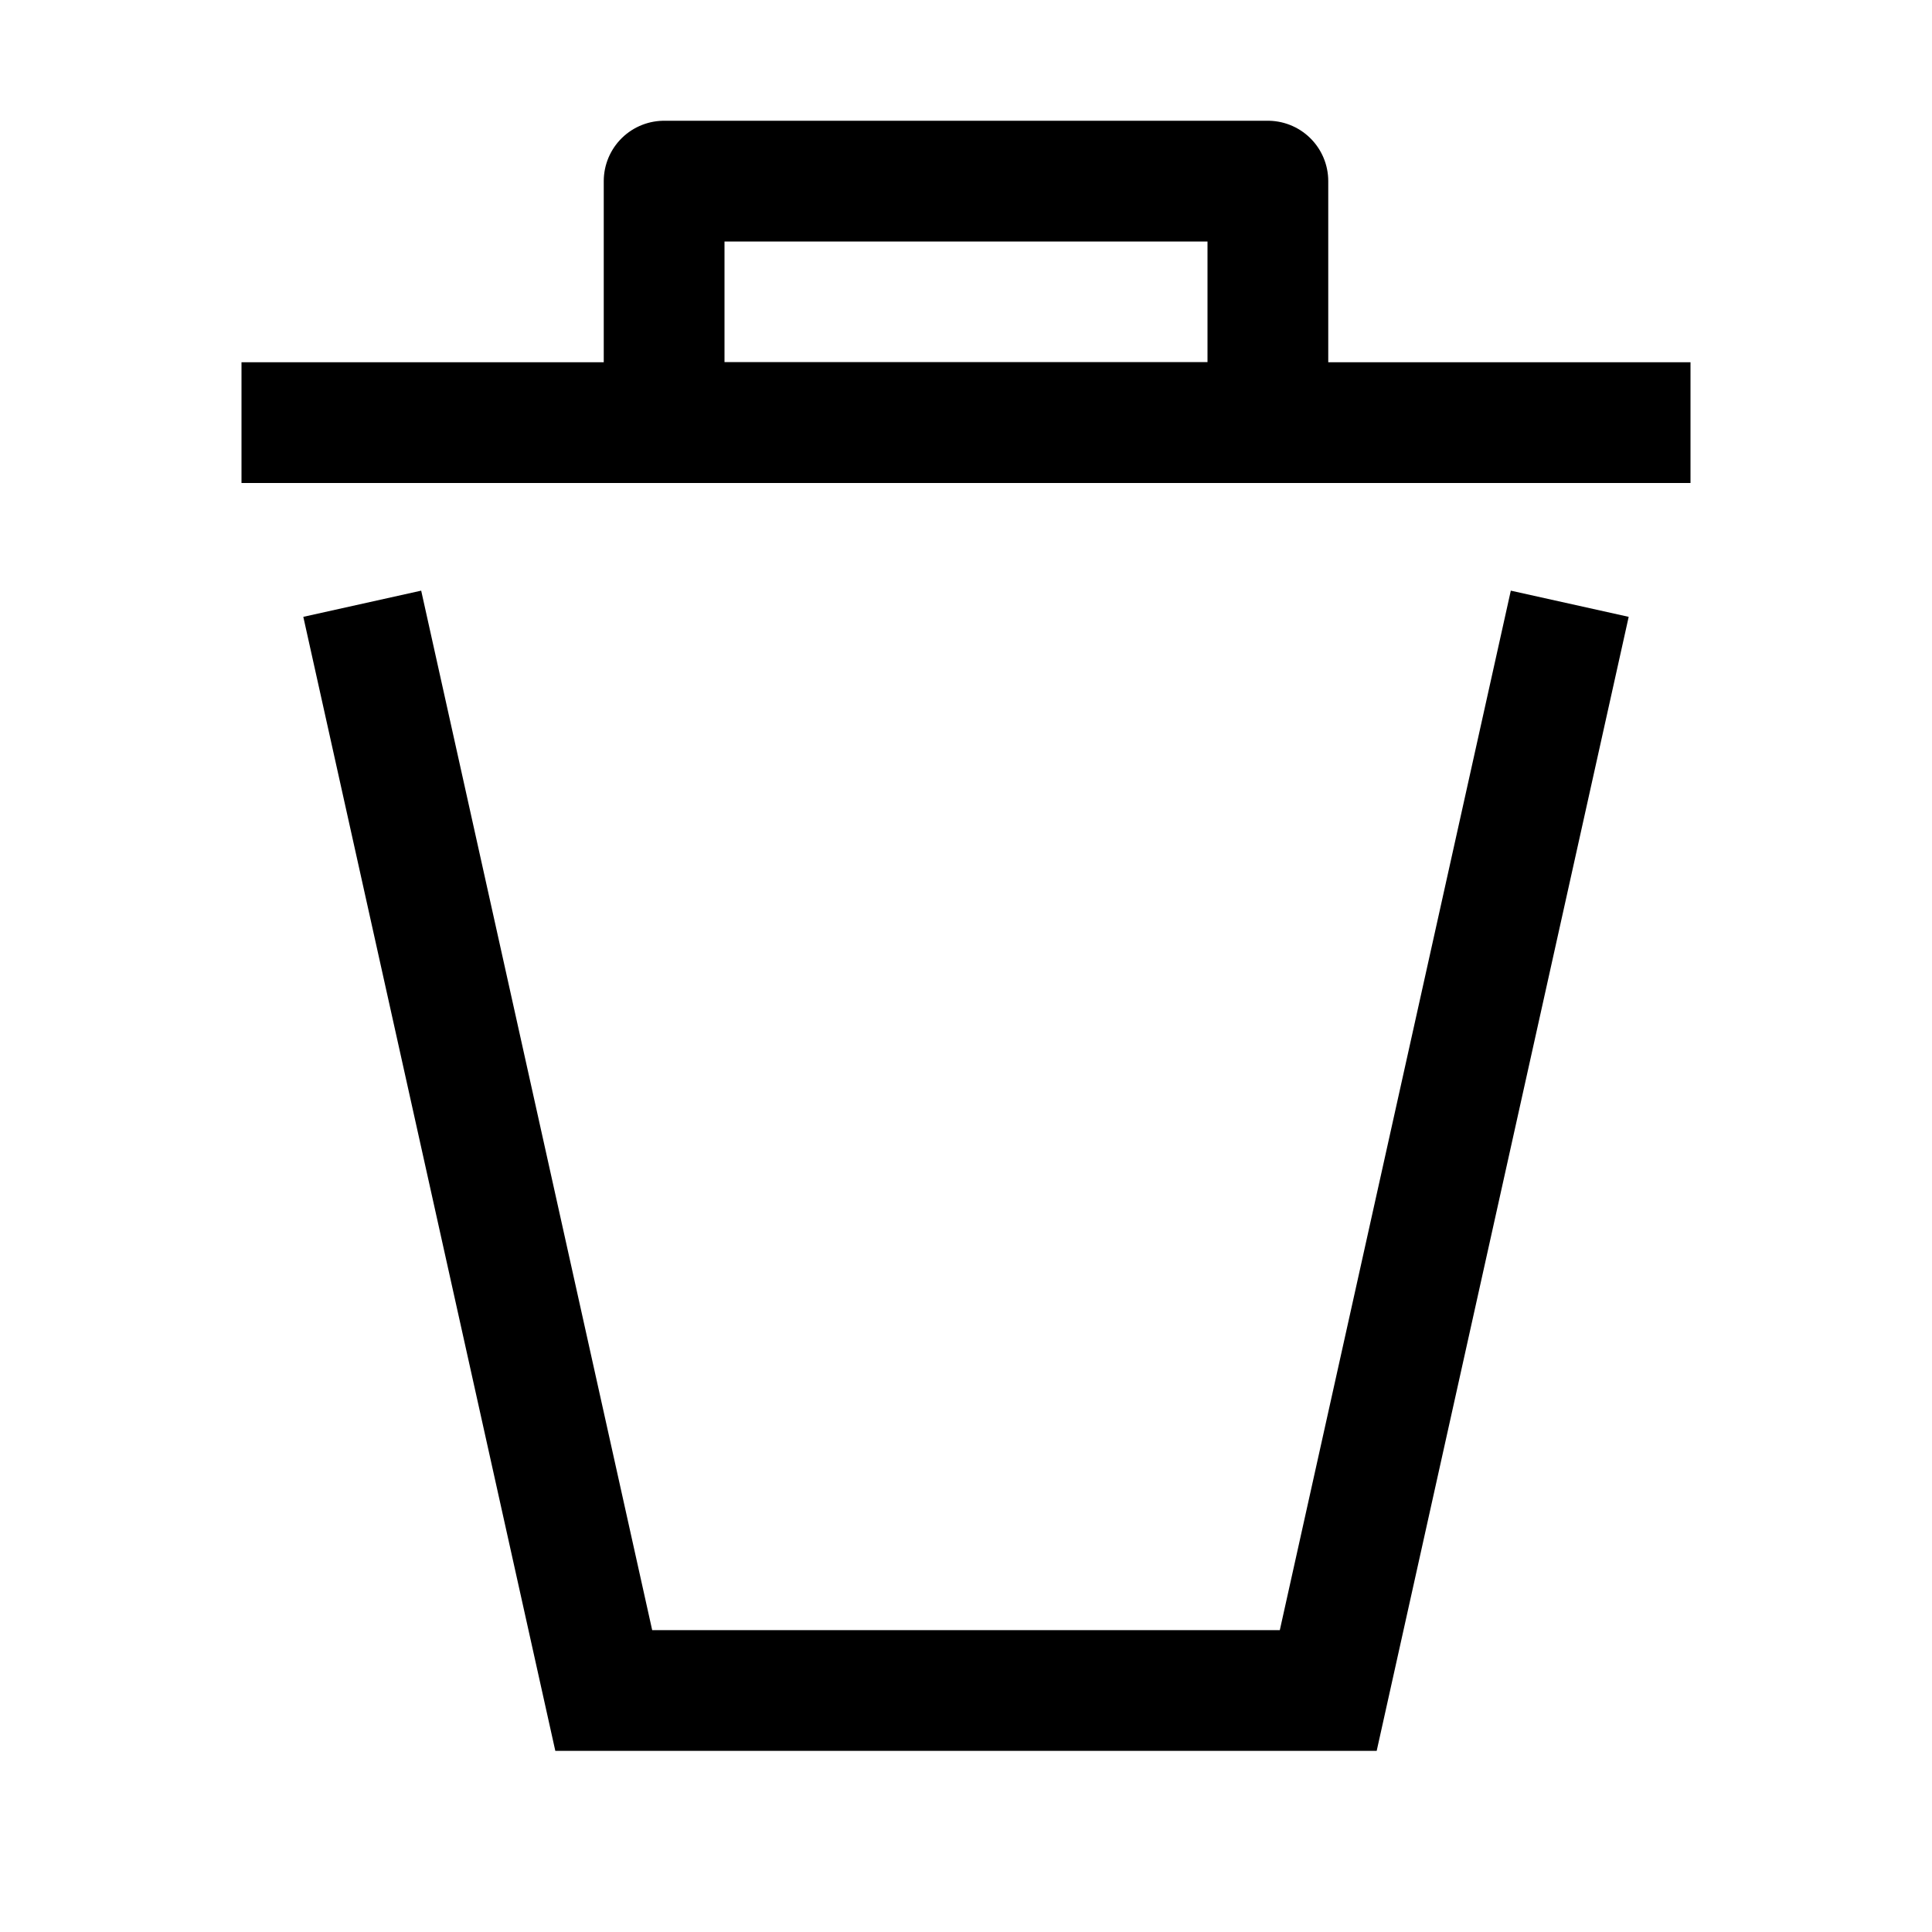 <svg viewBox="0 0 16 16" fill="none" xmlns="http://www.w3.org/2000/svg">
<path d="M3 5L5 14H11L13 5" stroke="currentColor"/>
<rect x="5.5" y="1.5" width="5" height="2" stroke="currentColor" stroke-linecap="square" stroke-linejoin="round"/>
<line x1="2" y1="3.5" x2="14" y2="3.5" stroke="currentColor"/>
</svg>
